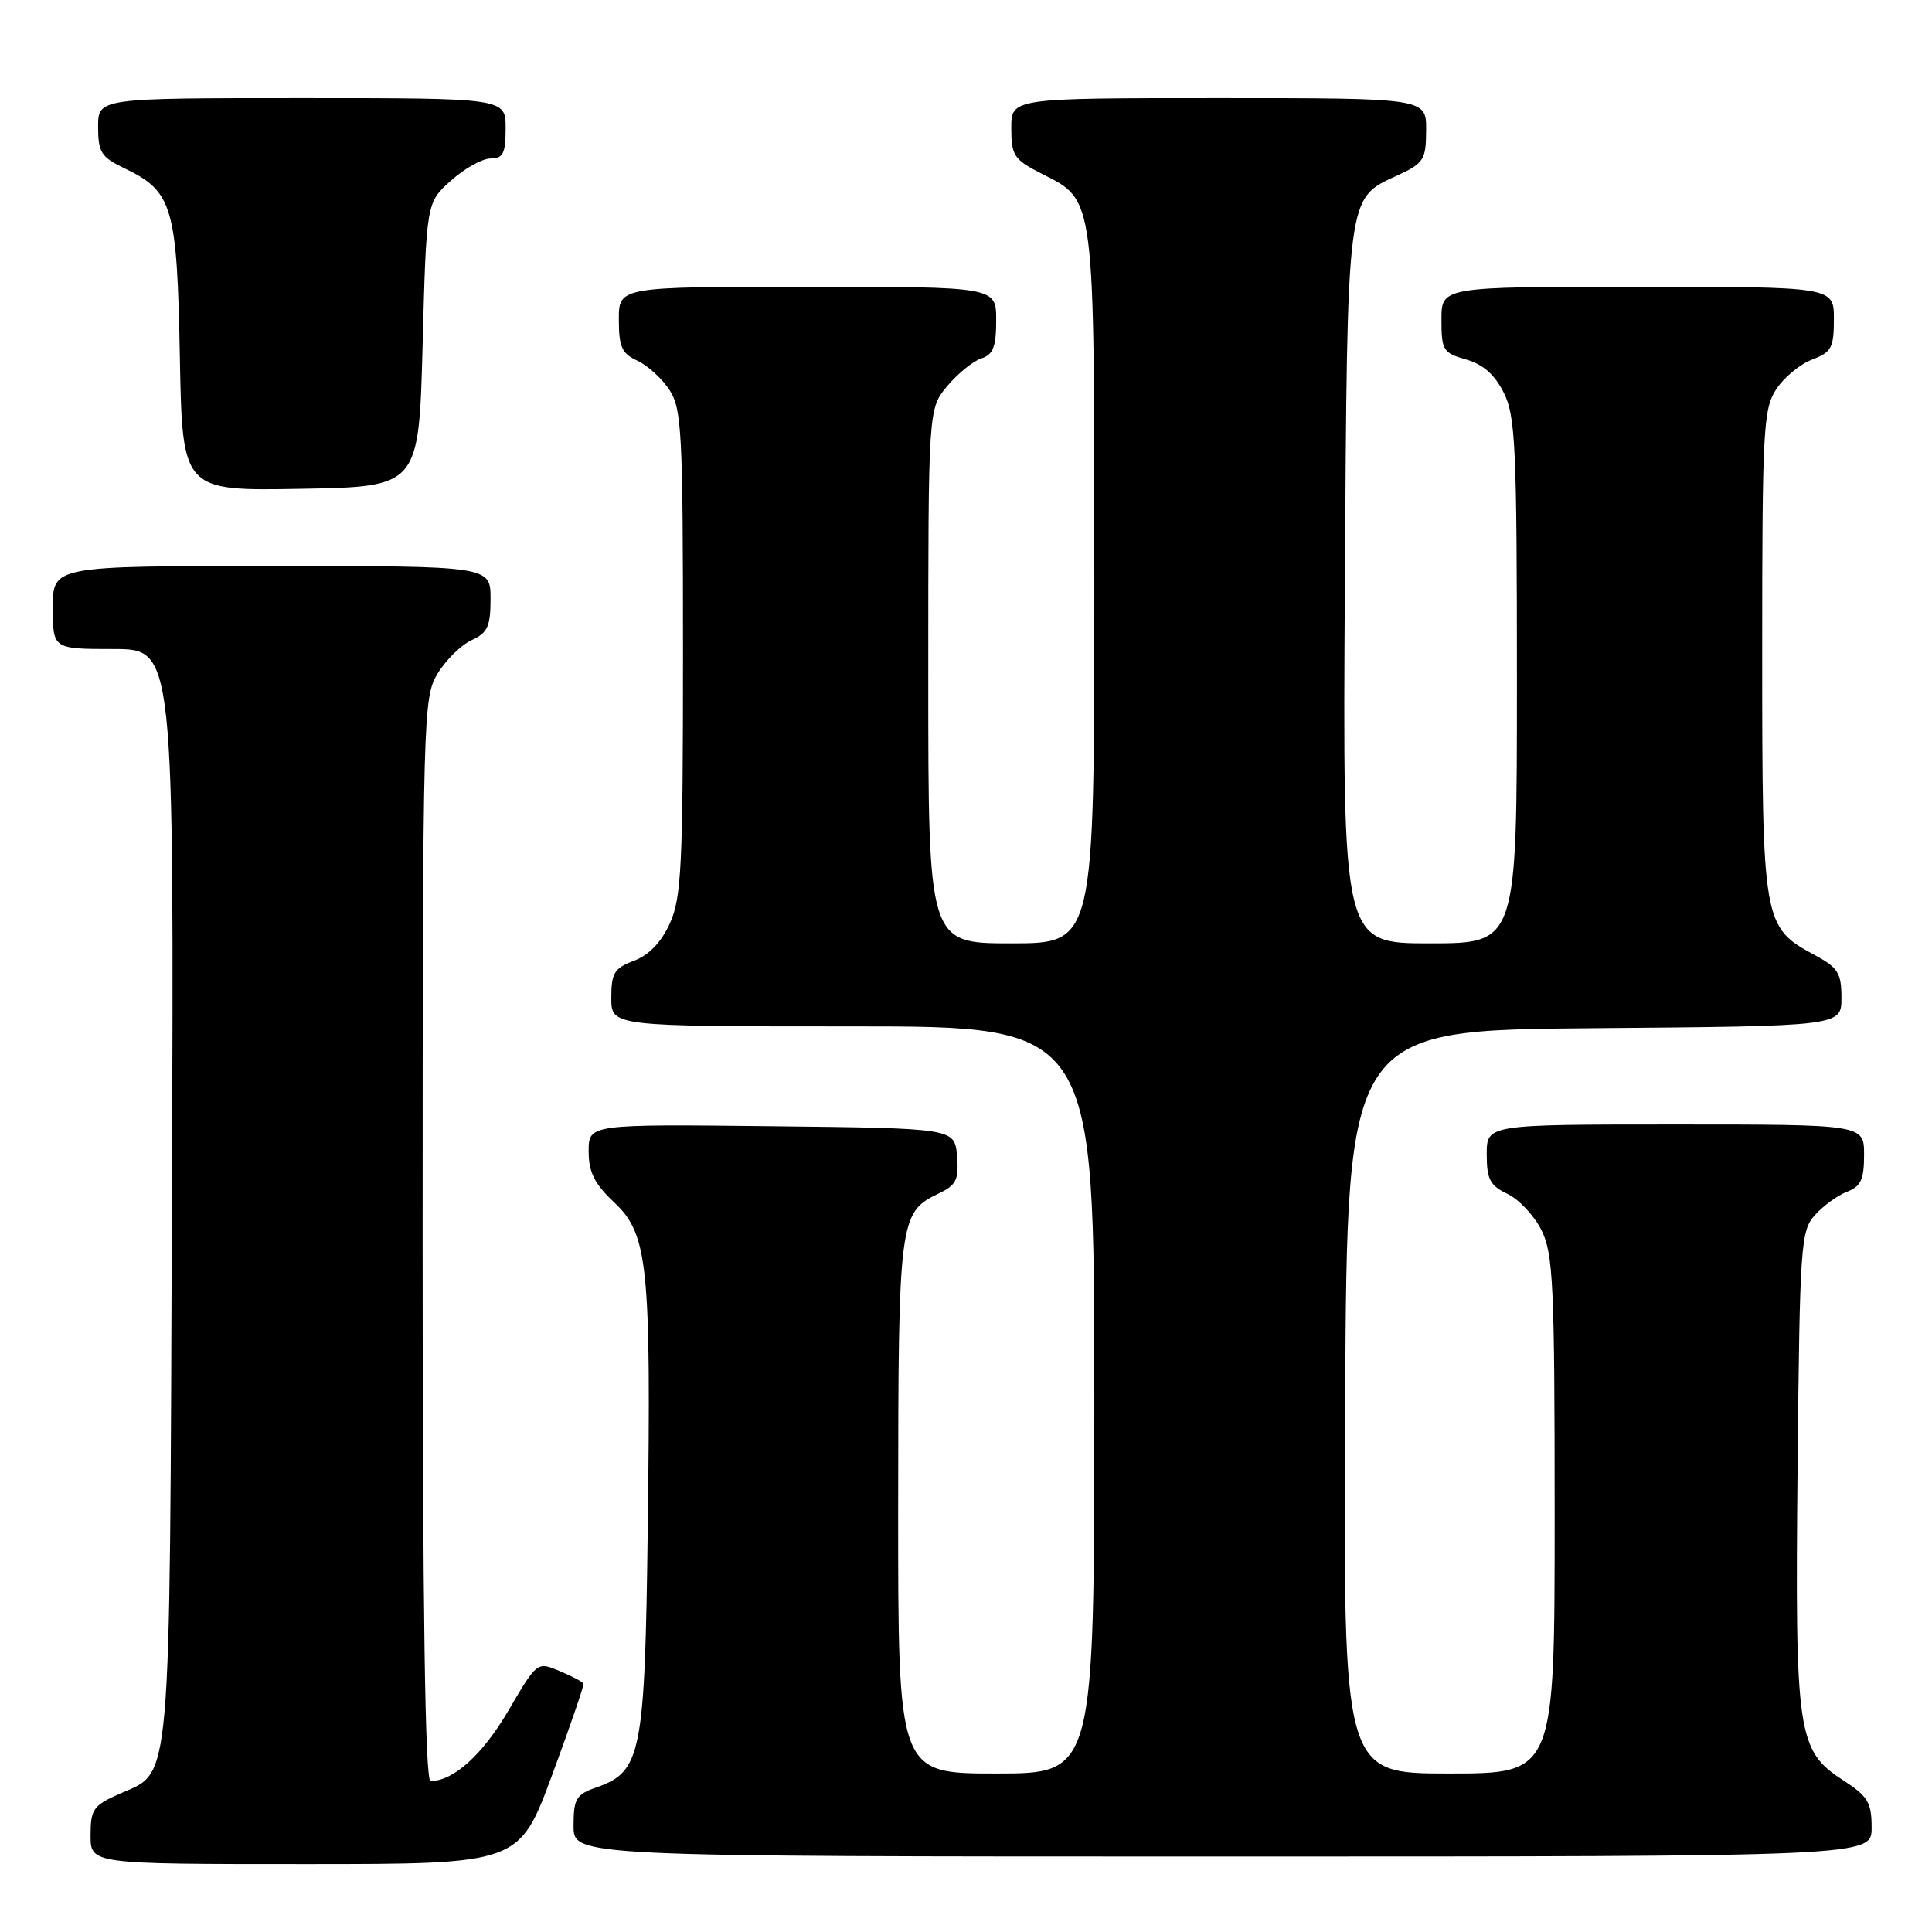 <?xml version="1.0" encoding="UTF-8" standalone="no"?>
<!DOCTYPE svg PUBLIC "-//W3C//DTD SVG 1.1//EN" "http://www.w3.org/Graphics/SVG/1.1/DTD/svg11.dtd" >
<svg xmlns="http://www.w3.org/2000/svg" xmlns:xlink="http://www.w3.org/1999/xlink" version="1.1" viewBox="0 0 256 256">
 <g >
 <path fill="currentColor"
d=" M 73.14 235.25 C 75.53 228.79 77.41 223.31 77.31 223.09 C 77.22 222.86 75.79 222.11 74.15 221.42 C 71.17 220.17 71.17 220.17 67.36 226.67 C 63.96 232.50 60.08 236.00 57.05 236.00 C 56.33 236.00 56.00 213.68 56.00 164.25 C 56.01 94.34 56.06 92.42 58.00 89.23 C 59.10 87.43 61.12 85.45 62.50 84.82 C 64.61 83.86 65.00 83.00 65.00 79.34 C 65.00 75.00 65.00 75.00 36.00 75.00 C 7.00 75.00 7.00 75.00 7.00 80.50 C 7.00 86.00 7.00 86.00 15.03 86.00 C 23.06 86.00 23.06 86.00 22.78 158.25 C 22.47 238.32 22.79 234.62 15.84 237.69 C 12.36 239.23 12.00 239.74 12.00 243.19 C 12.00 247.00 12.00 247.00 40.39 247.00 C 68.78 247.00 68.78 247.00 73.14 235.25 Z  M 248.00 242.17 C 248.00 238.84 247.51 238.02 244.25 235.91 C 238.14 231.95 237.84 229.89 238.19 194.35 C 238.48 164.85 238.61 163.09 240.50 160.99 C 241.60 159.77 243.51 158.38 244.75 157.91 C 246.57 157.21 247.00 156.28 247.00 153.02 C 247.00 149.00 247.00 149.00 222.00 149.00 C 197.00 149.00 197.00 149.00 197.00 152.95 C 197.00 156.27 197.44 157.10 199.75 158.20 C 201.26 158.91 203.29 161.08 204.25 163.00 C 205.81 166.13 206.00 170.15 206.00 200.75 C 206.00 235.00 206.00 235.00 191.99 235.00 C 177.98 235.00 177.98 235.00 178.24 185.75 C 178.50 136.50 178.50 136.50 211.25 136.24 C 244.00 135.97 244.00 135.97 244.00 132.21 C 244.00 128.93 243.55 128.21 240.42 126.53 C 233.60 122.85 233.50 122.29 233.50 86.46 C 233.50 56.92 233.65 54.19 235.36 51.58 C 236.38 50.02 238.51 48.25 240.11 47.65 C 242.68 46.68 243.00 46.08 243.00 42.28 C 243.00 38.00 243.00 38.00 217.00 38.00 C 191.00 38.00 191.00 38.00 191.00 42.36 C 191.00 46.41 191.22 46.77 194.25 47.63 C 196.49 48.26 198.05 49.63 199.25 52.02 C 200.81 55.13 201.00 59.16 201.00 90.25 C 201.00 125.00 201.00 125.00 189.45 125.00 C 177.91 125.00 177.91 125.00 178.20 77.75 C 178.53 25.29 178.40 26.36 185.13 23.26 C 188.67 21.63 188.95 21.19 188.97 17.25 C 189.00 13.00 189.00 13.00 161.50 13.00 C 134.00 13.00 134.00 13.00 134.00 16.98 C 134.00 20.61 134.35 21.14 137.98 22.99 C 145.17 26.66 145.00 25.30 145.00 77.95 C 145.00 125.00 145.00 125.00 134.00 125.00 C 123.00 125.00 123.00 125.00 123.00 89.58 C 123.00 54.15 123.00 54.15 125.54 51.13 C 126.94 49.47 128.97 47.83 130.04 47.49 C 131.60 46.99 132.00 45.95 132.00 42.43 C 132.00 38.00 132.00 38.00 107.00 38.00 C 82.00 38.00 82.00 38.00 82.00 42.34 C 82.00 45.97 82.40 46.86 84.45 47.79 C 85.79 48.41 87.71 50.15 88.70 51.66 C 90.34 54.17 90.50 57.26 90.50 86.46 C 90.50 114.71 90.30 118.95 88.77 122.33 C 87.63 124.85 86.00 126.55 84.02 127.30 C 81.39 128.29 81.00 128.93 81.00 132.22 C 81.00 136.00 81.00 136.00 113.00 136.00 C 145.00 136.00 145.00 136.00 145.00 185.50 C 145.00 235.00 145.00 235.00 132.00 235.00 C 119.00 235.00 119.00 235.00 119.01 199.75 C 119.03 161.69 119.16 160.65 124.33 158.17 C 126.73 157.02 127.07 156.34 126.81 153.17 C 126.50 149.50 126.50 149.50 102.25 149.23 C 78.00 148.96 78.00 148.96 78.00 152.55 C 78.00 155.33 78.76 156.85 81.40 159.34 C 85.86 163.55 86.28 167.59 85.83 202.50 C 85.45 232.44 84.99 234.76 79.03 236.84 C 76.33 237.78 76.00 238.34 76.00 241.95 C 76.00 246.00 76.00 246.00 162.00 246.00 C 248.00 246.00 248.00 246.00 248.00 242.17 Z  M 56.00 45.67 C 56.50 26.83 56.50 26.83 59.77 23.92 C 61.56 22.31 63.92 21.00 65.02 21.00 C 66.66 21.00 67.00 20.32 67.00 17.00 C 67.00 13.00 67.00 13.00 40.00 13.00 C 13.00 13.00 13.00 13.00 13.00 16.81 C 13.00 20.18 13.41 20.82 16.45 22.28 C 22.88 25.34 23.46 27.30 23.83 47.23 C 24.16 65.05 24.16 65.05 39.83 64.77 C 55.50 64.50 55.50 64.50 56.00 45.67 Z "/>
</g>
</svg>